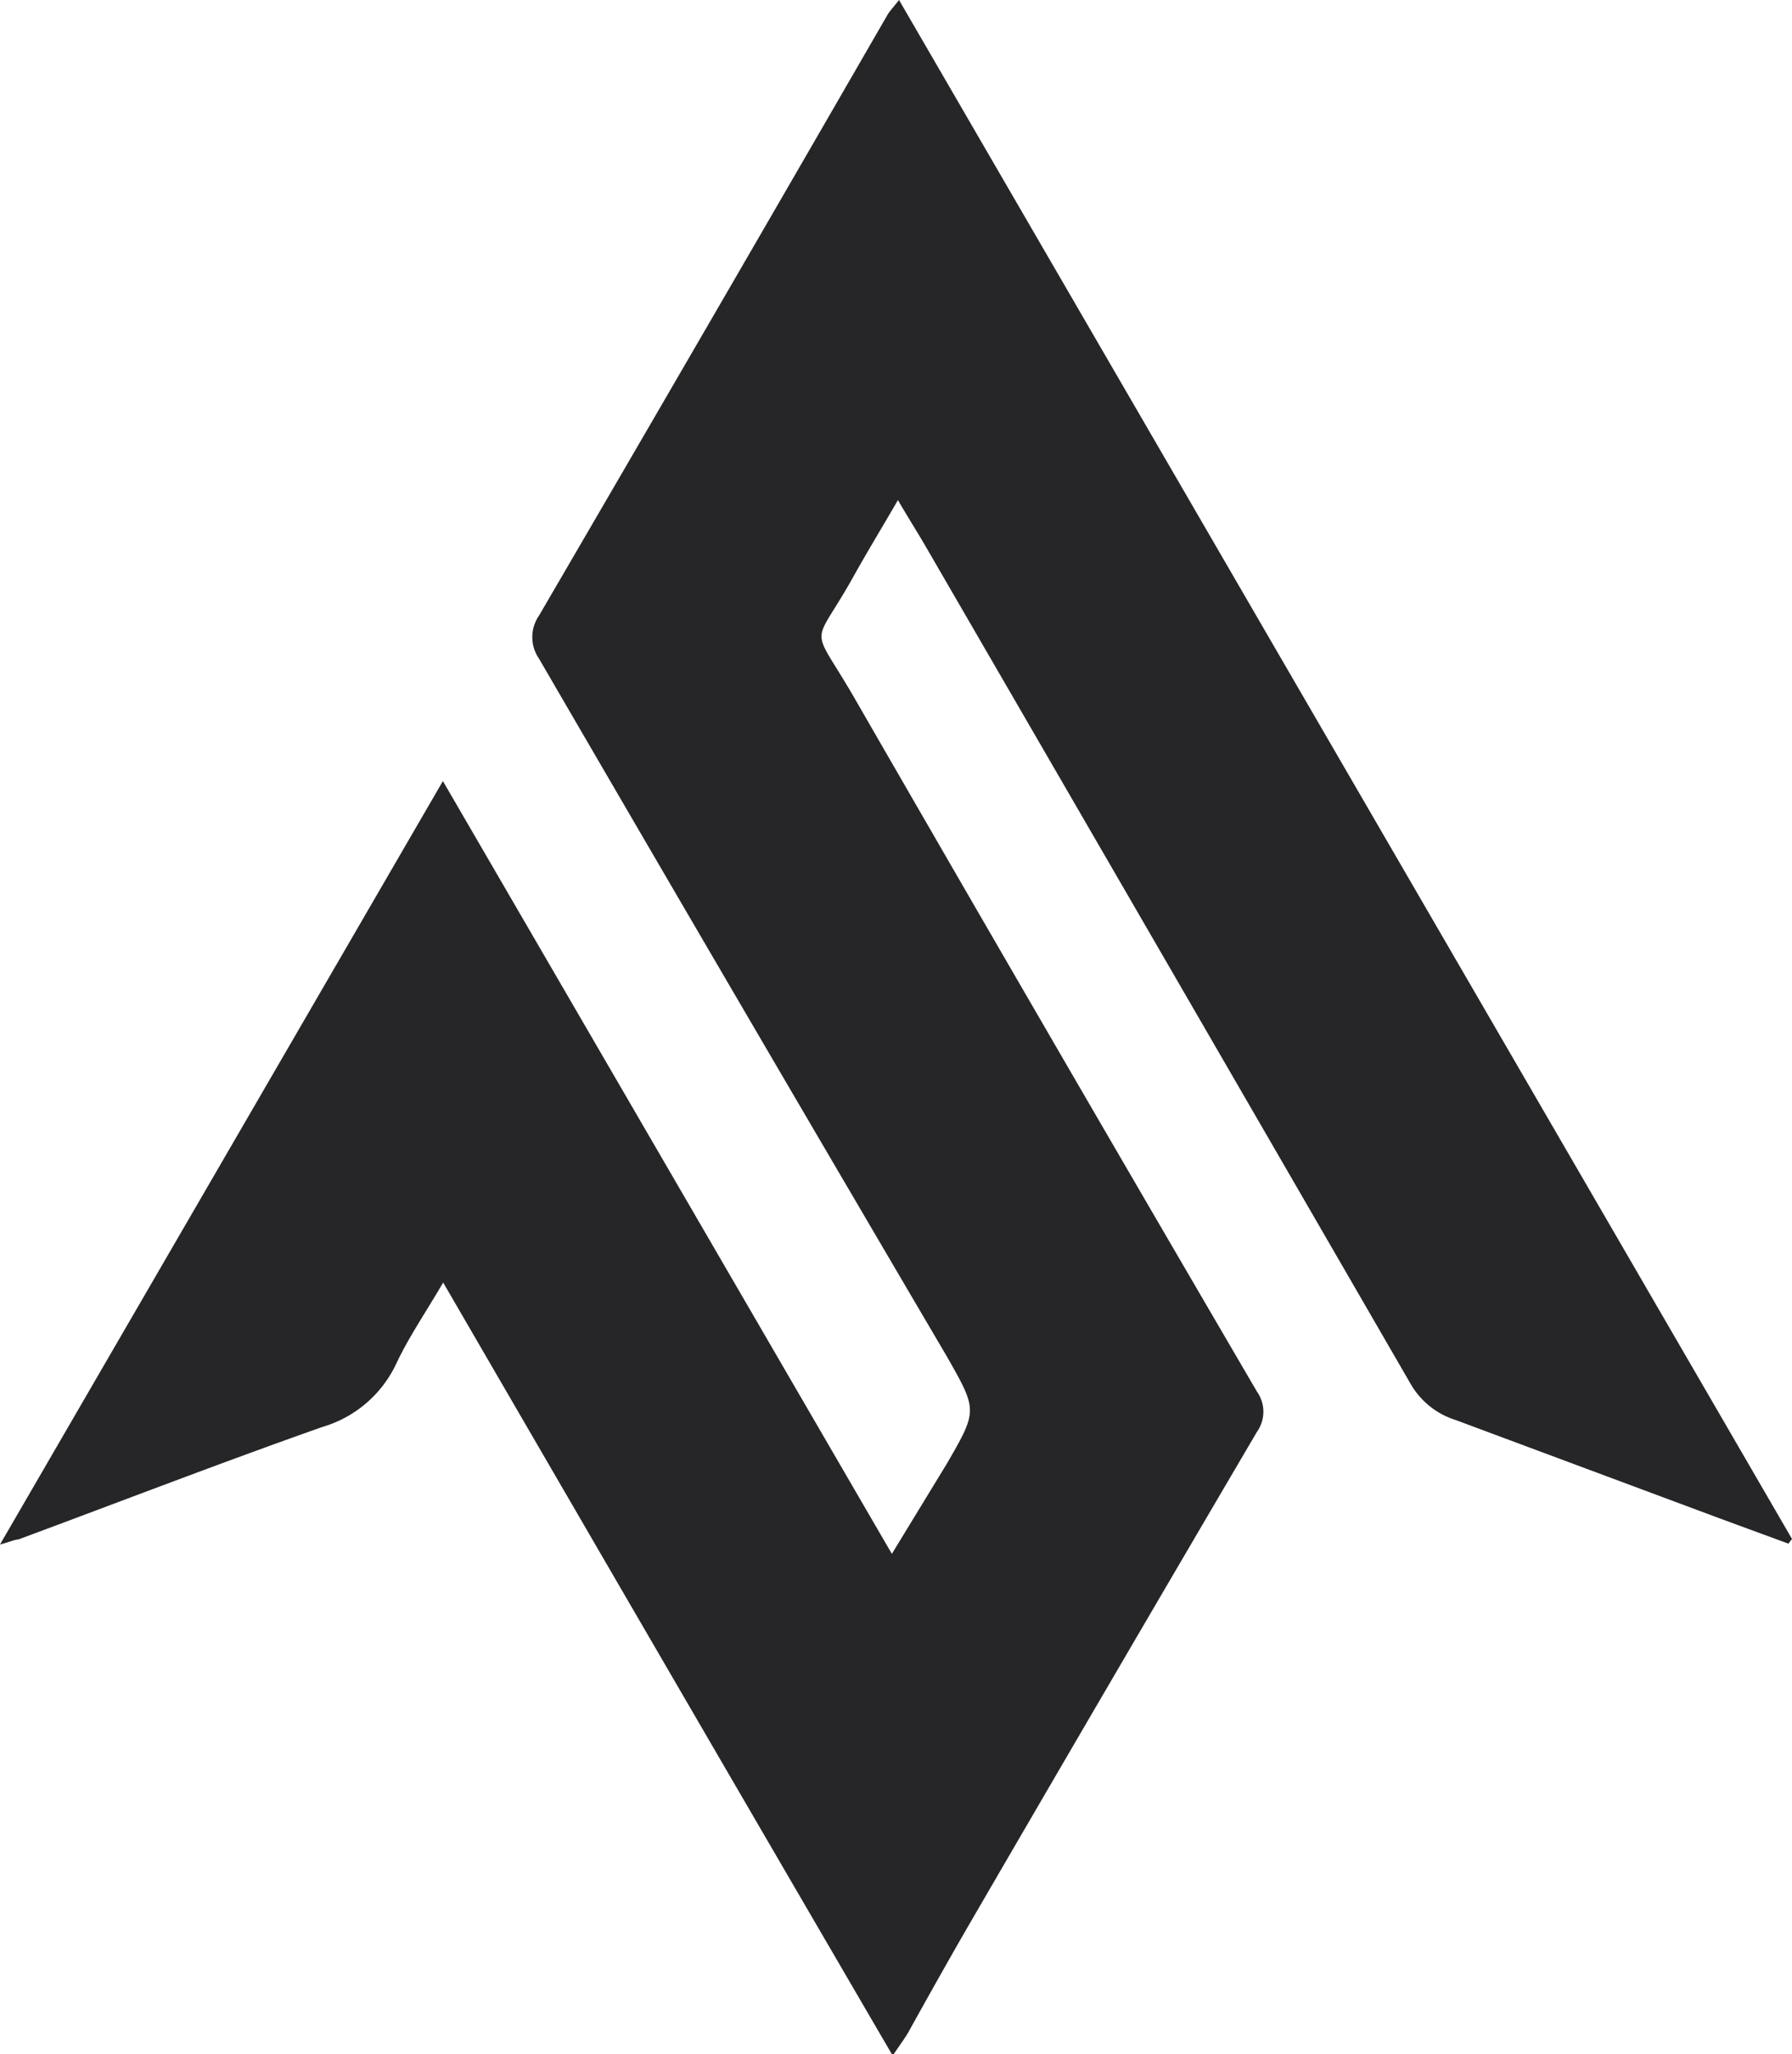 <svg xmlns="http://www.w3.org/2000/svg" viewBox="0 0 64.94 74.43"><g id="Layer_2" data-name="Layer 2"><g id="Layer_1-2" data-name="Layer 1"><path d="M16.06,46.47c-.65,1.11-1.26,2-1.7,2.94a4.29,4.29,0,0,1-2.67,2.29C8,53,4.33,54.42.66,55.78c-.13,0-.27.08-.66.18L16.05,28.3l16.27,28,2-3.28c1.11-1.92,1.1-1.92,0-3.86Q26.89,36.52,19.53,23.86a1.37,1.37,0,0,1,0-1.55Q25.87,11.44,32.16.54c.09-.15.21-.27.42-.54L64.94,55.76l-.13.17L62.28,55l-9.53-3.55a2.87,2.87,0,0,1-1.62-1.29Q42.36,35,33.54,19.79c-.29-.5-.61-1-1-1.67-.61,1.05-1.14,1.92-1.64,2.82-1.46,2.6-1.55,1.59,0,4.24q7.29,12.65,14.65,25.24a1.26,1.26,0,0,1,0,1.46q-5.2,8.85-10.36,17.73c-.76,1.31-1.5,2.63-2.26,4-.14.25-.32.48-.58.87C26.88,65.1,21.53,55.89,16.06,46.47Z" style="fill:#262628"/></g></g></svg>